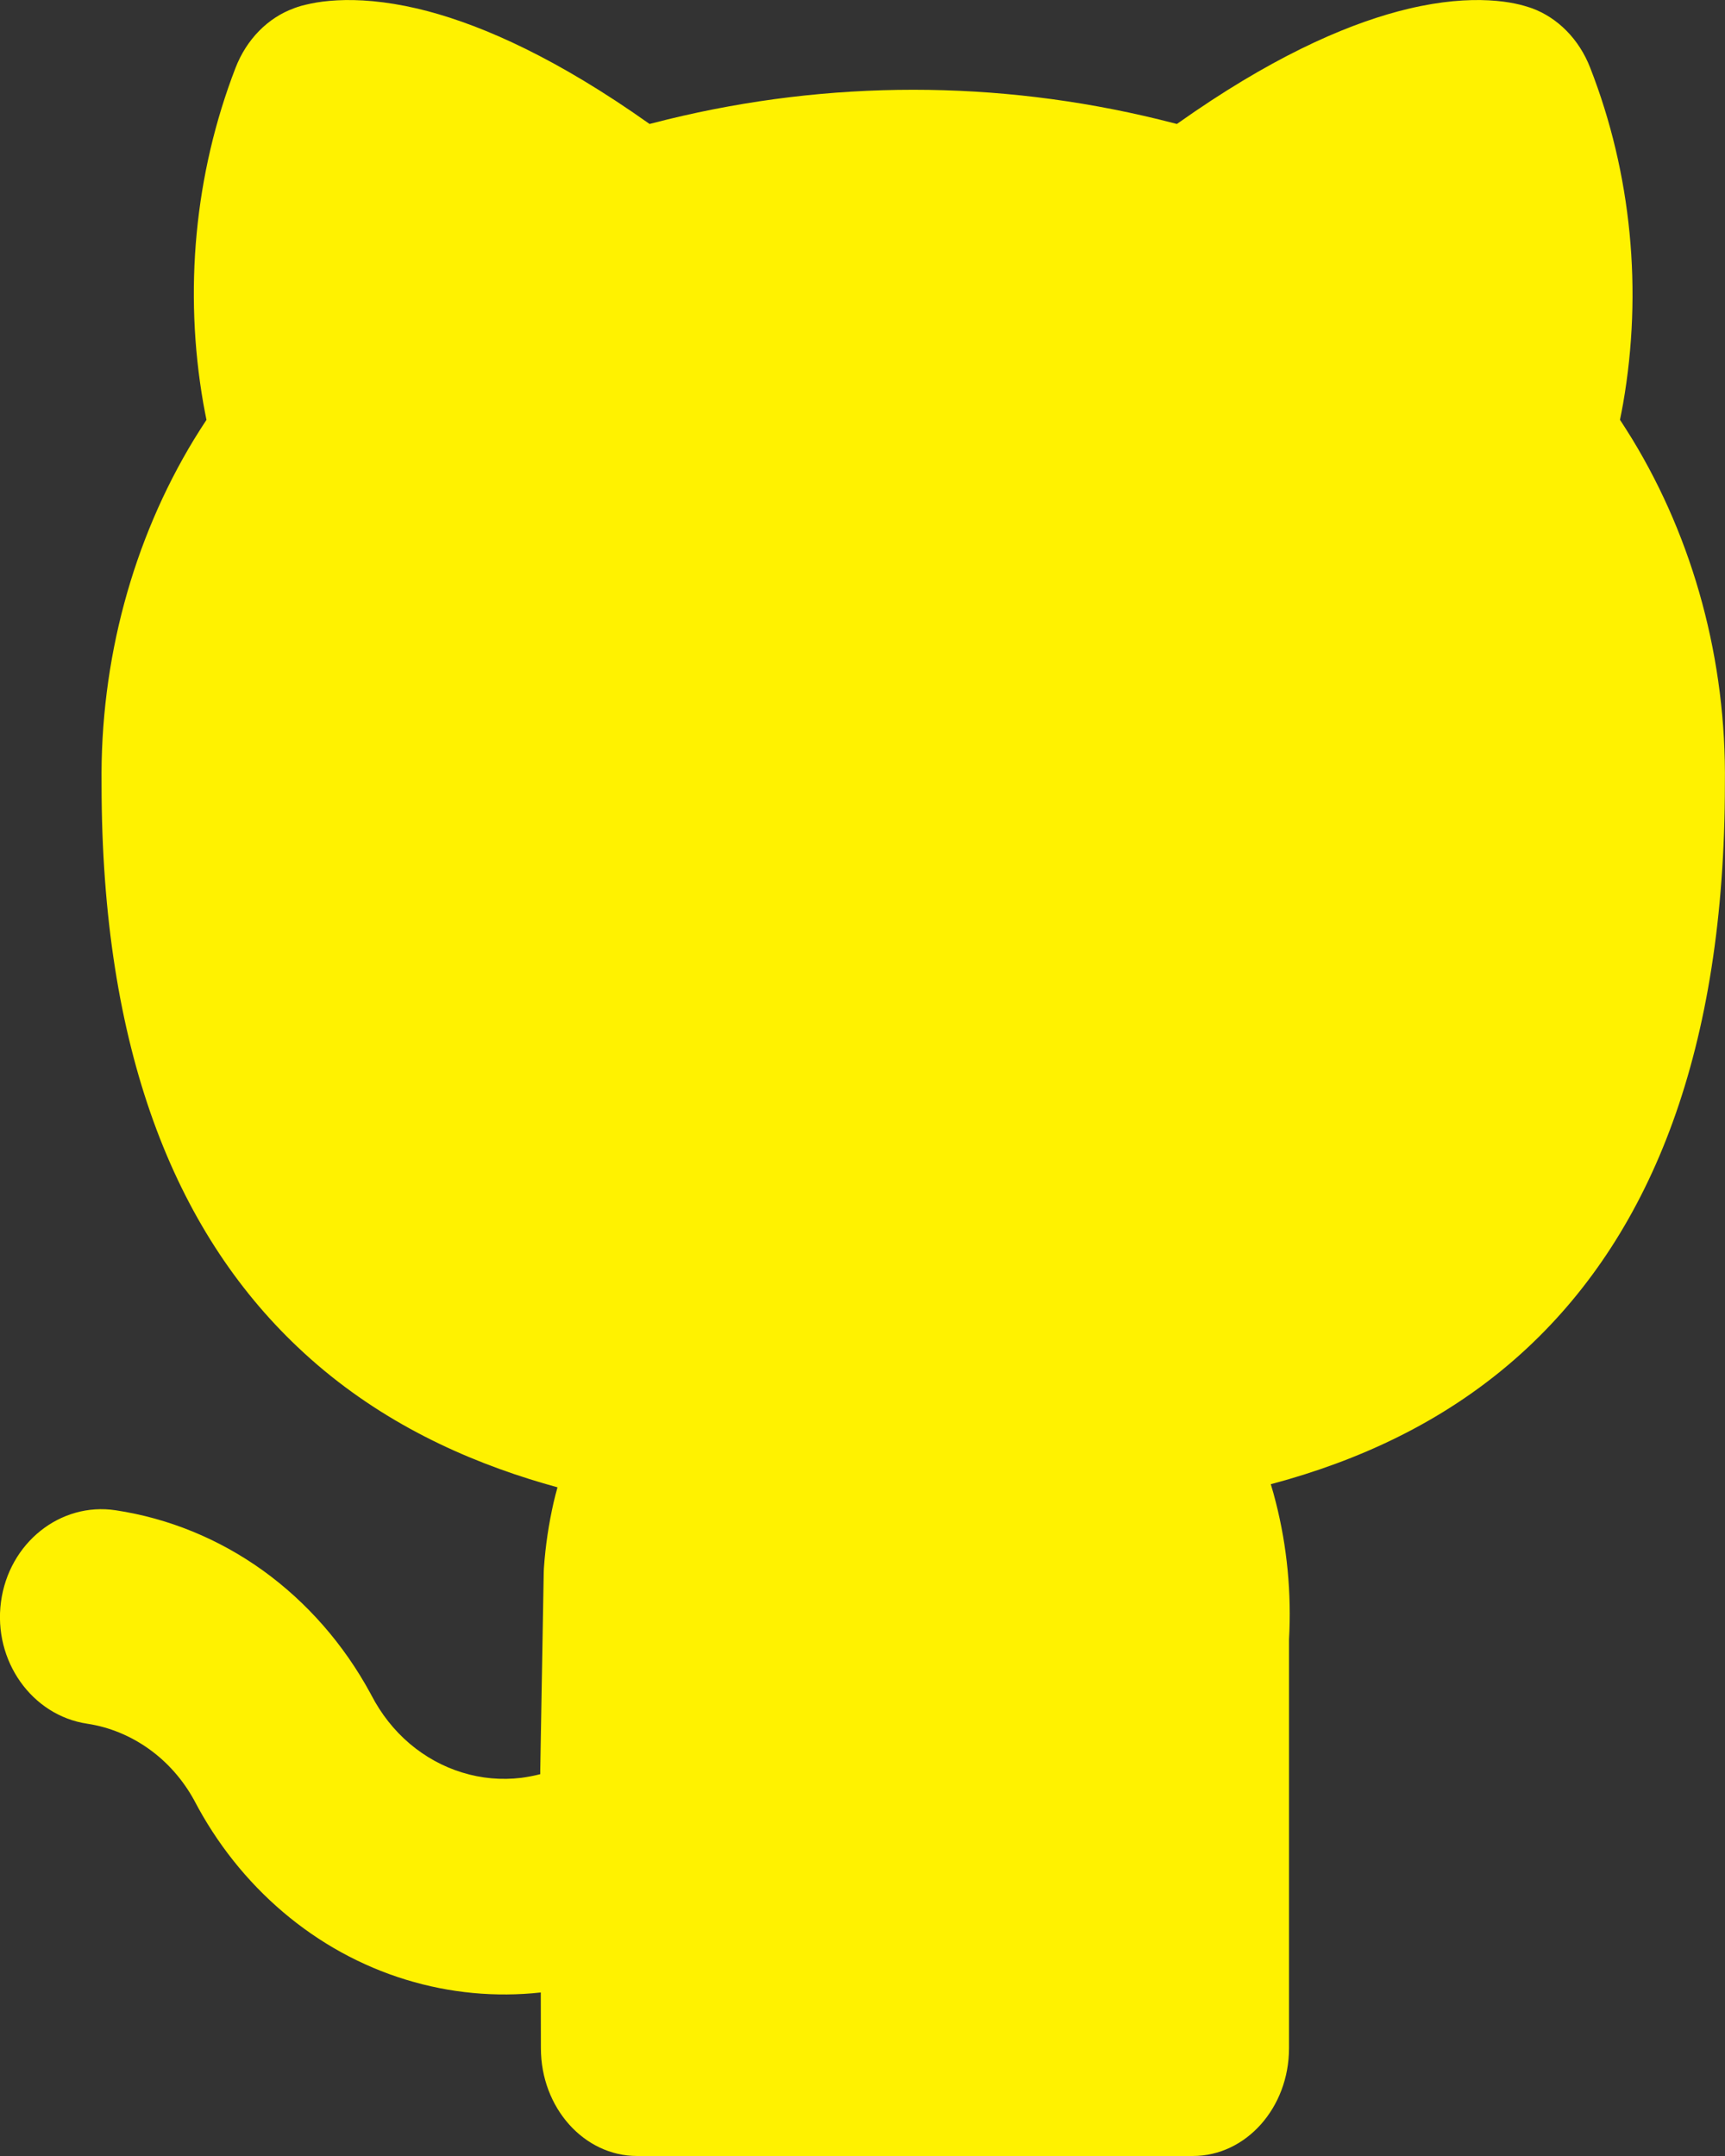 <svg width="16" height="20" viewBox="0 0 16 20" fill="none" xmlns="http://www.w3.org/2000/svg">
<rect x="0" y="0" width="16" height="20" fill="#333333" stroke="none"/>
<path d="M14.749 0.627C14.647 0.365 14.45 0.165 14.208 0.076L14.206 0.076L14.204 0.075L14.201 0.074L14.193 0.071L14.177 0.066C14.166 0.062 14.154 0.059 14.141 0.055C14.115 0.047 14.086 0.04 14.052 0.033C13.985 0.019 13.904 0.008 13.808 0.003C13.615 -0.007 13.368 0.009 13.065 0.081C12.56 0.201 11.903 0.475 11.08 1.036C11.026 1.073 10.971 1.111 10.916 1.15C10.861 1.136 10.806 1.122 10.75 1.108C9.248 0.741 7.693 0.741 6.191 1.108C6.136 1.122 6.08 1.136 6.025 1.15C5.97 1.111 5.915 1.073 5.861 1.036C5.037 0.474 4.379 0.2 3.873 0.08C3.569 0.009 3.321 -0.007 3.128 0.003C3.032 0.008 2.951 0.019 2.884 0.033C2.851 0.04 2.821 0.047 2.795 0.054C2.782 0.058 2.77 0.062 2.759 0.065L2.743 0.071L2.736 0.073L2.732 0.074L2.731 0.075L2.729 0.076C2.484 0.164 2.286 0.366 2.184 0.631C1.804 1.615 1.704 2.701 1.886 3.743C1.895 3.794 1.905 3.844 1.915 3.895C1.876 3.954 1.838 4.014 1.801 4.074C1.231 5.011 0.928 6.128 0.942 7.275C0.943 9.732 1.618 11.414 2.761 12.496C3.407 13.109 4.158 13.484 4.912 13.721C4.998 13.748 5.084 13.773 5.171 13.797C5.158 13.843 5.146 13.89 5.135 13.937C5.09 14.136 5.059 14.339 5.045 14.546C5.044 14.565 5.043 14.584 5.043 14.602L5.011 16.421L5.011 16.441C5.011 16.446 5.011 16.452 5.011 16.458C4.953 16.473 4.894 16.484 4.835 16.492C4.651 16.514 4.466 16.498 4.288 16.443C4.111 16.389 3.945 16.298 3.8 16.175C3.655 16.052 3.535 15.899 3.445 15.726L3.436 15.709C3.189 15.254 2.848 14.864 2.439 14.569C2.03 14.275 1.563 14.084 1.073 14.01C0.559 13.932 0.082 14.313 0.009 14.86C-0.064 15.406 0.295 15.913 0.809 15.99C1.015 16.021 1.211 16.102 1.384 16.226C1.554 16.348 1.697 16.51 1.801 16.7C2.009 17.099 2.289 17.451 2.624 17.736C2.962 18.024 3.351 18.238 3.767 18.365C4.173 18.489 4.597 18.529 5.016 18.483C5.017 18.722 5.017 18.907 5.017 19C5.017 19.552 5.417 20 5.909 20H11.064C11.557 20 11.956 19.552 11.956 19V15.21C11.98 14.78 11.939 14.35 11.834 13.937C11.82 13.88 11.804 13.824 11.787 13.768C11.844 13.753 11.9 13.737 11.956 13.721C12.732 13.494 13.507 13.122 14.173 12.498C15.321 11.422 15.998 9.738 15.999 7.275C16.014 6.128 15.71 5.011 15.14 4.074C15.103 4.014 15.065 3.954 15.026 3.894C15.036 3.844 15.046 3.794 15.055 3.743C15.237 2.699 15.134 1.611 14.749 0.627Z" fill="#FFF200"/>
</svg>
